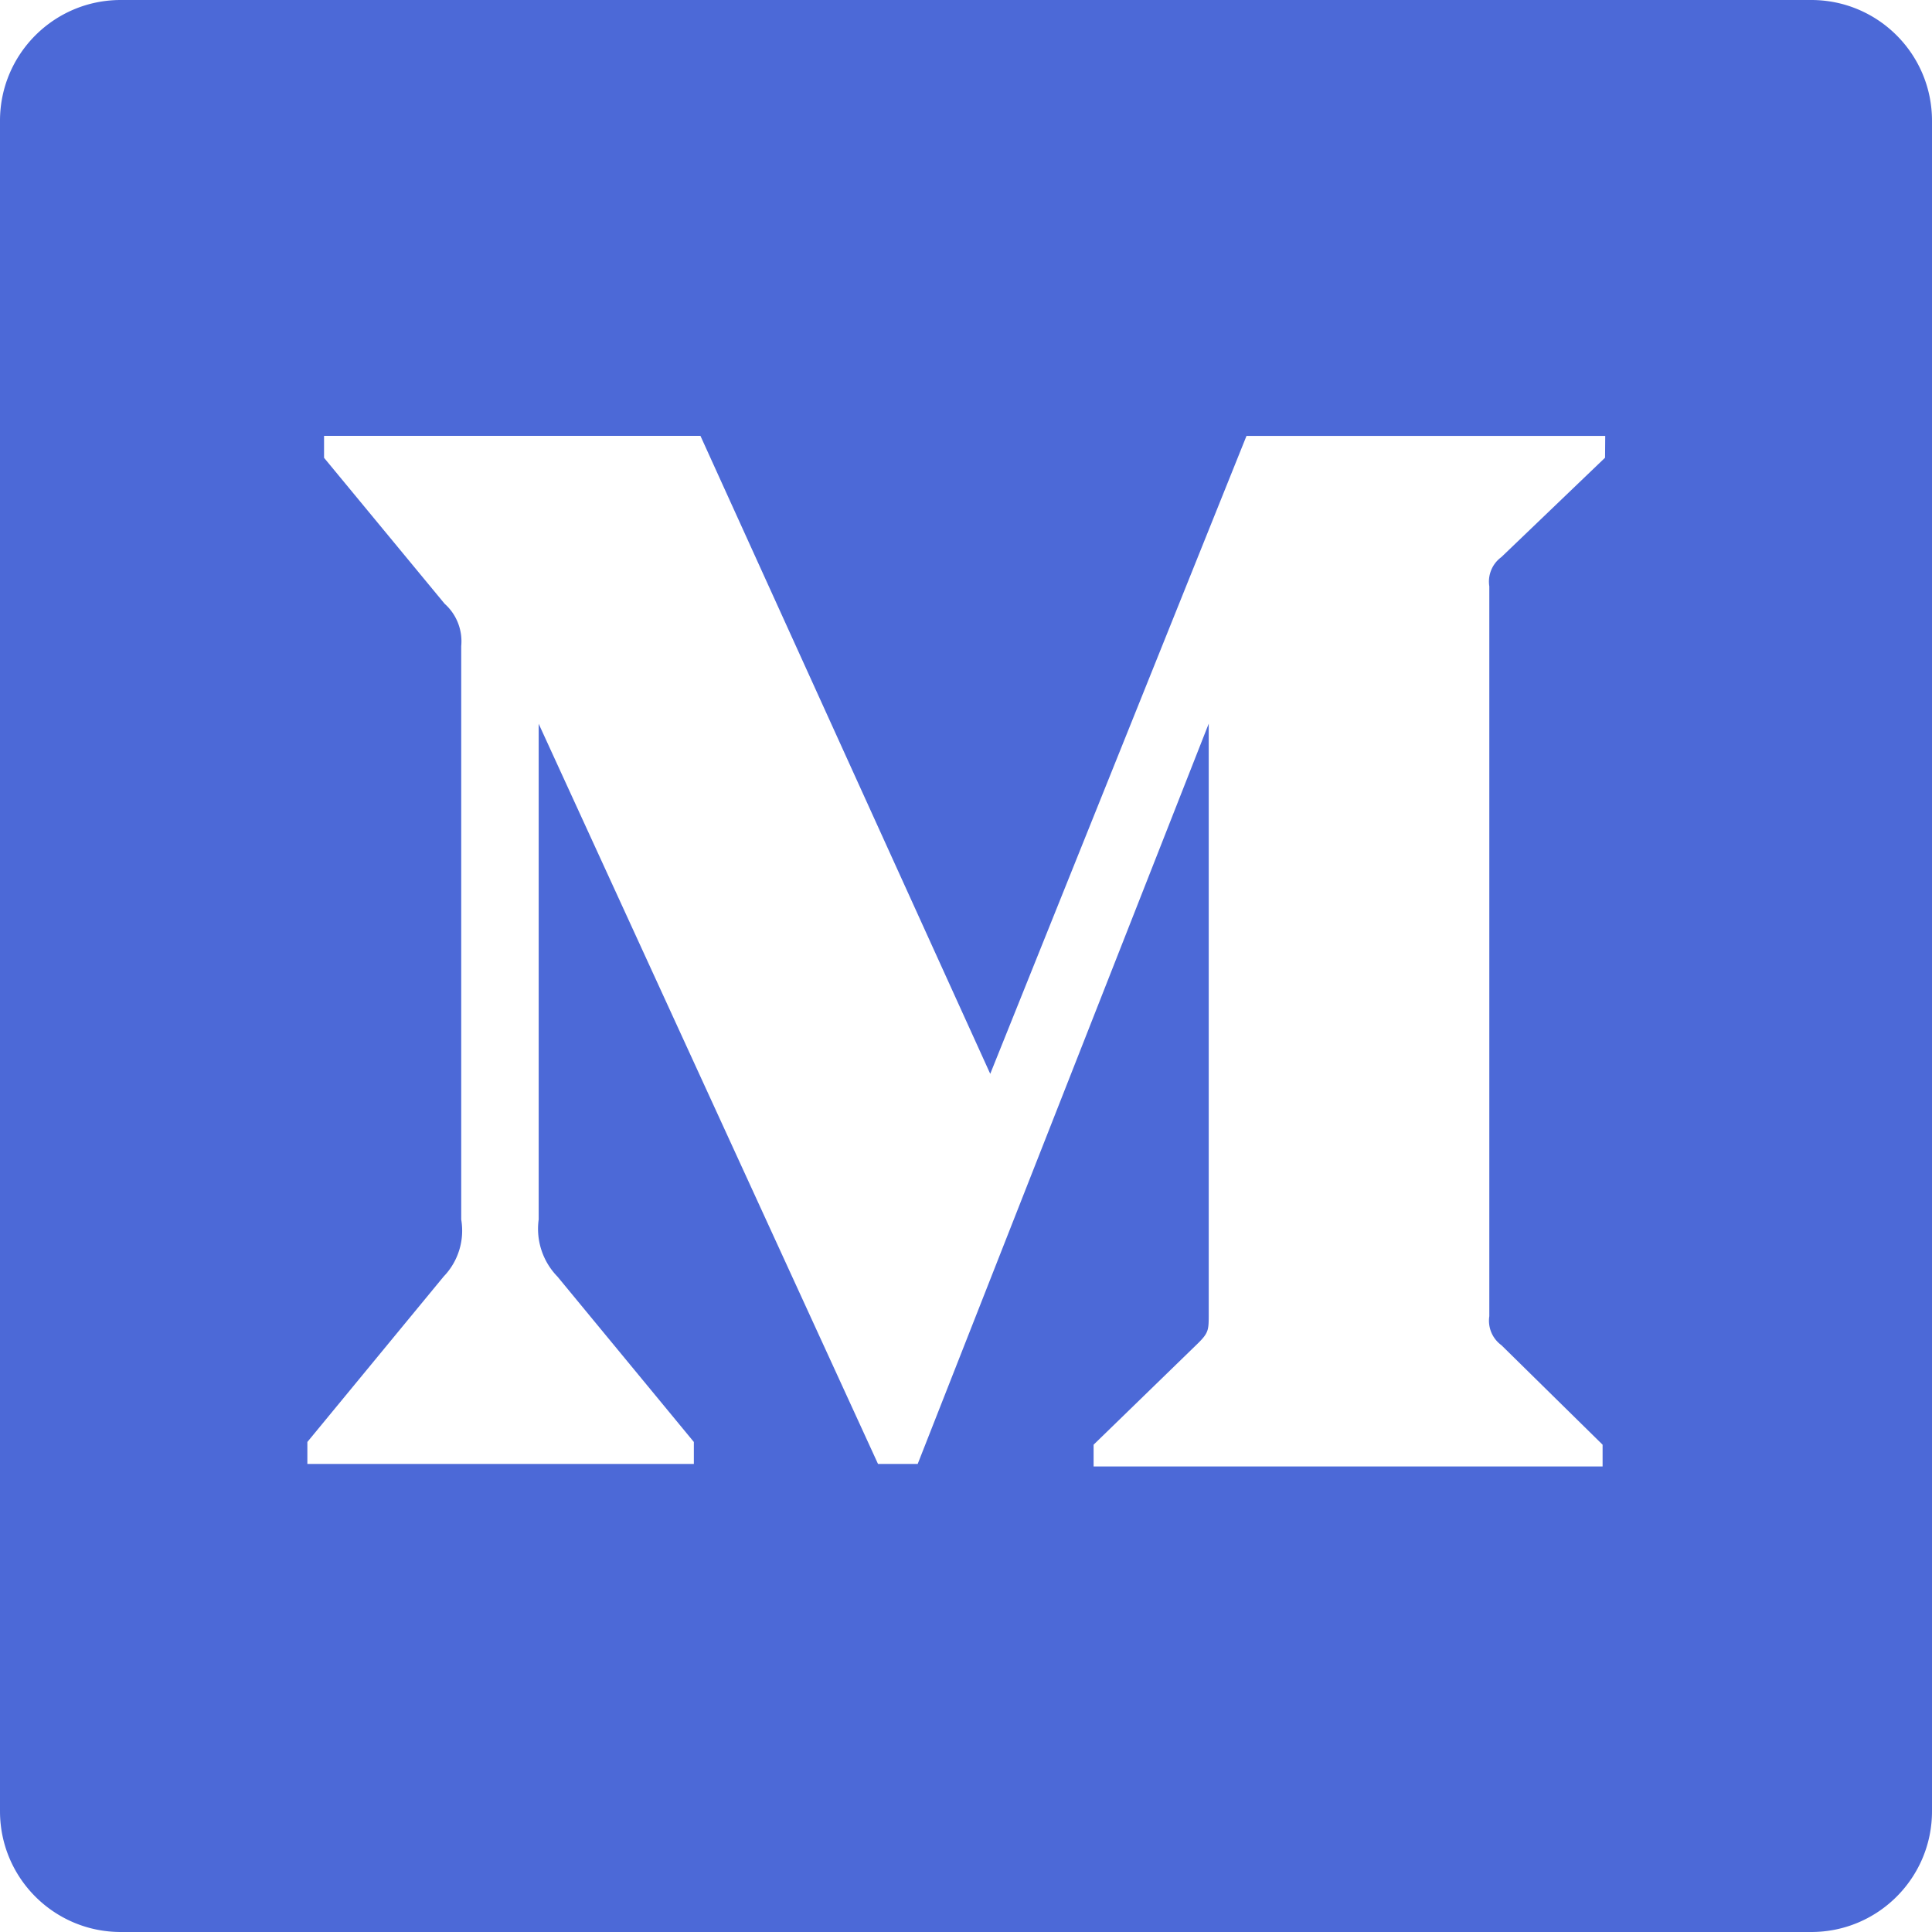 <svg xmlns="http://www.w3.org/2000/svg" width="22" height="22" viewBox="0 0 22 22">
    <path fill="#4C69D7" fill-rule="nonzero" d="M20.625 0H1.375C.615 0 0 .616 0 1.375v19.25C0 21.385.616 22 1.375 22h19.25c.76 0 1.375-.616 1.375-1.375V1.375C22 .615 21.384 0 20.625 0zm-2.349 5.213l-1.18 1.131a.345.345 0 0 0-.137.332v8.312a.345.345 0 0 0 .138.33l1.152 1.133v.248h-5.796v-.248l1.194-1.16c.117-.117.117-.15.117-.331V8.24l-3.314 8.43h-.452L6.134 8.242v5.645a.78.78 0 0 0 .214.65l1.553 1.883v.25H3.5v-.25l1.552-1.884a.752.752 0 0 0 .2-.649v-6.53a.572.572 0 0 0-.189-.482L3.69 5.213v-.25h4.286l3.3 7.265 2.918-7.264h4.085l-.002.249z"/>
</svg>
